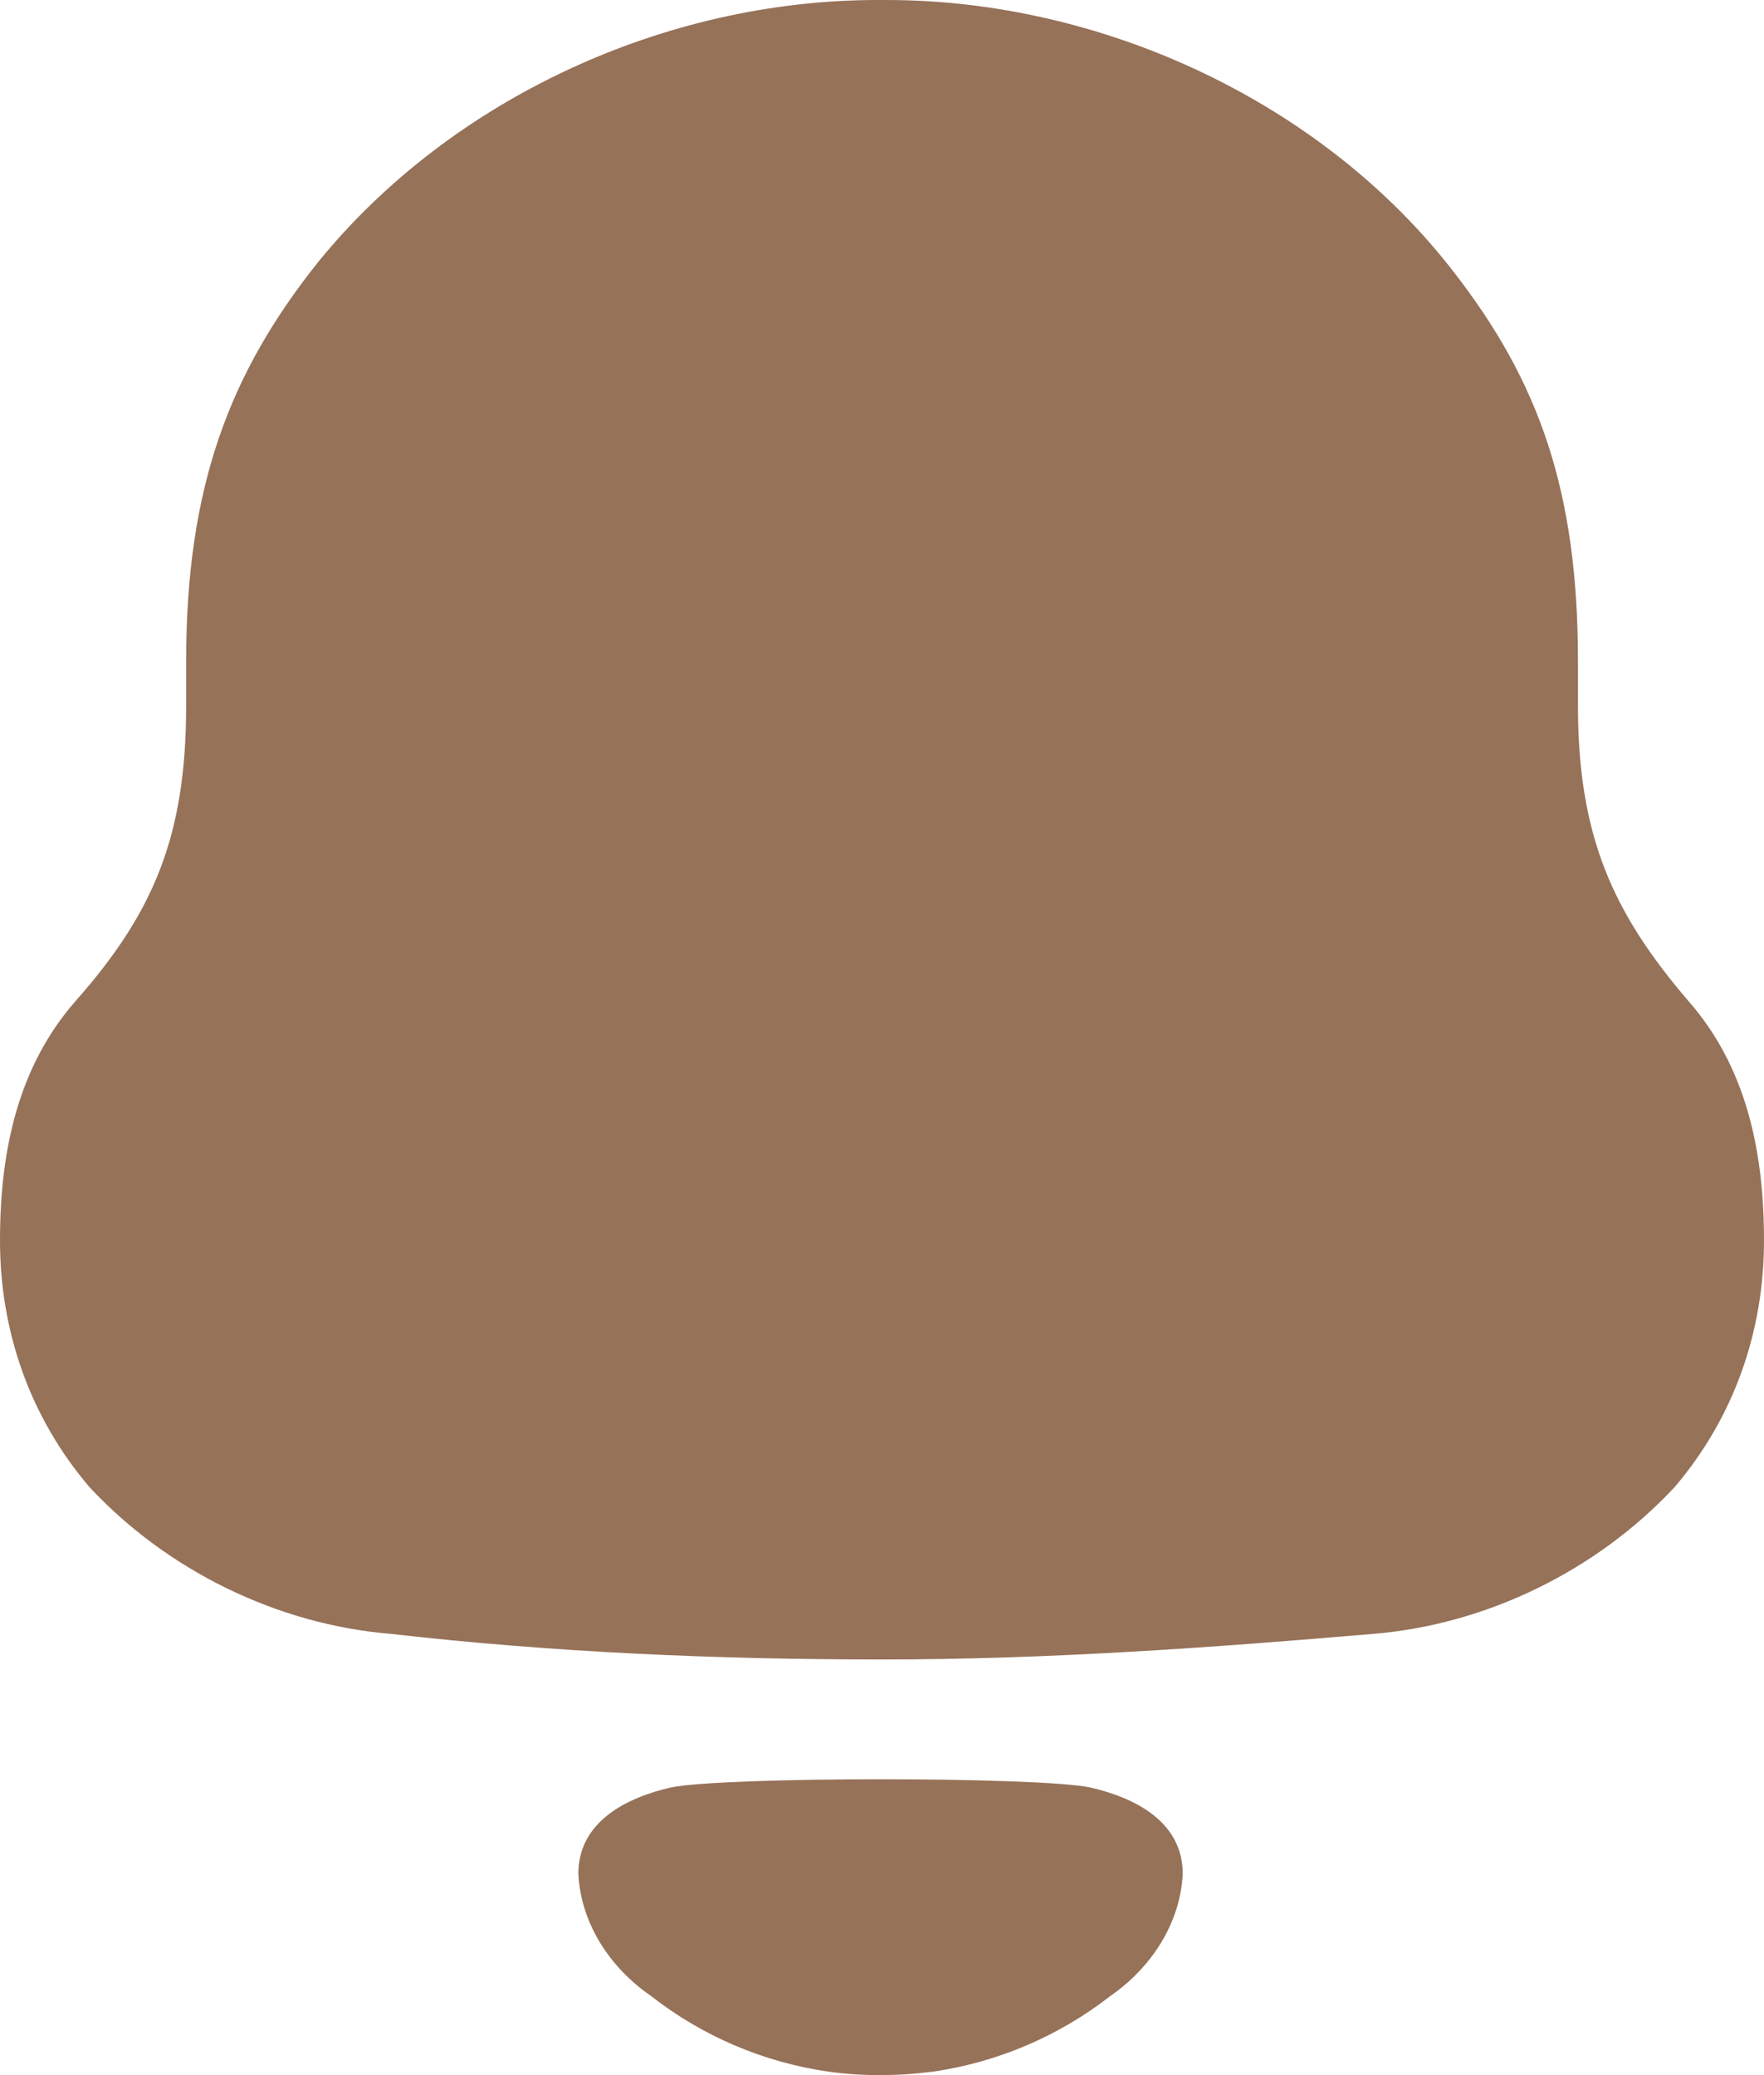 <svg width="34" height="40" viewBox="0 0 34 40" fill="none" xmlns="http://www.w3.org/2000/svg">
<path d="M12.926 34.456C13.926 34.244 20.019 34.244 21.018 34.456C21.873 34.653 22.797 35.114 22.797 36.122C22.748 37.081 22.185 37.931 21.408 38.47C20.4 39.256 19.218 39.754 17.981 39.933C17.297 40.021 16.625 40.023 15.966 39.933C14.727 39.754 13.544 39.256 12.539 38.468C11.76 37.931 11.197 37.081 11.147 36.122C11.147 35.114 12.072 34.653 12.926 34.456ZM17.09 0C21.251 0 25.5 1.974 28.025 5.249C29.663 7.358 30.414 9.465 30.414 12.741V13.593C30.414 16.105 31.078 17.585 32.539 19.291C33.646 20.548 34 22.162 34 23.912C34 25.66 33.425 27.32 32.275 28.668C30.768 30.283 28.643 31.315 26.474 31.494C23.332 31.762 20.187 31.988 17.001 31.988C13.813 31.988 10.67 31.852 7.528 31.494C5.357 31.315 3.232 30.283 1.727 28.668C0.576 27.32 0 25.66 0 23.912C0 22.162 0.356 20.548 1.461 19.291C2.968 17.585 3.588 16.105 3.588 13.593V12.741C3.588 9.377 4.427 7.177 6.154 5.024C8.722 1.883 12.839 0 16.912 0H17.09Z" fill="#967259"/>
</svg>
